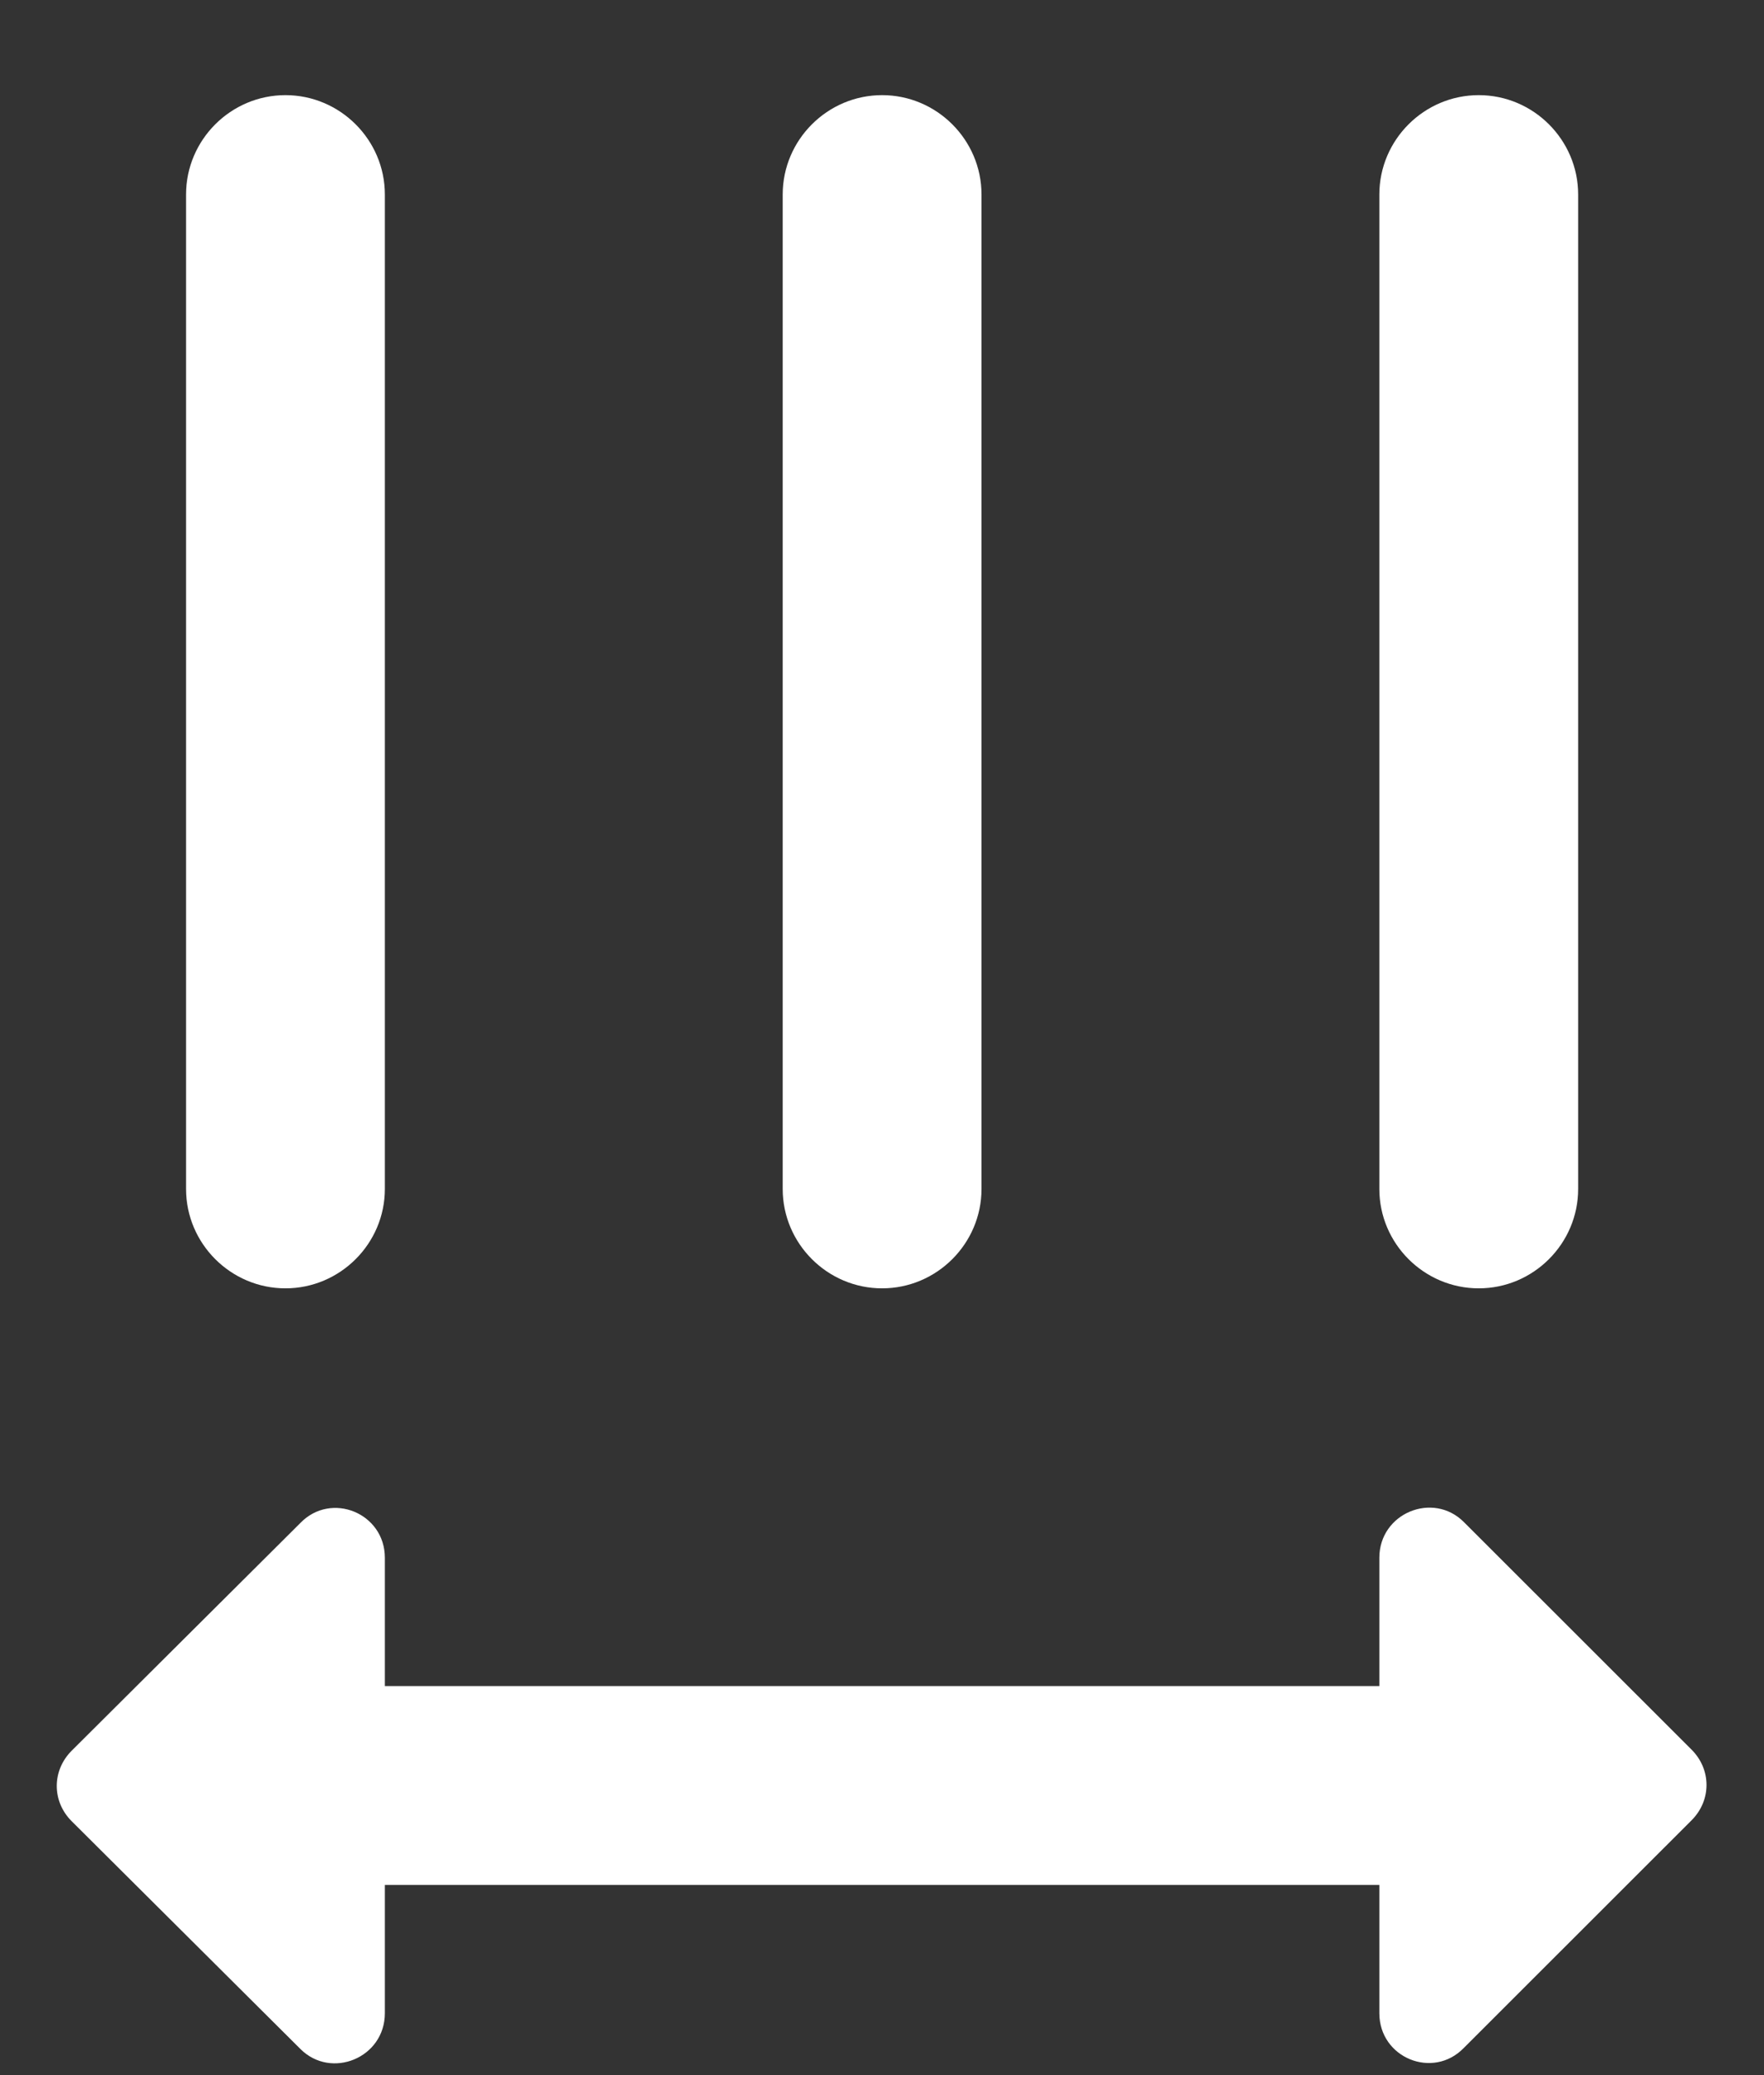 <svg width="17" height="20" viewBox="0 0 17 20" fill="none" xmlns="http://www.w3.org/2000/svg">
<rect x="0" y="0" width="17" height="20" fill="#333333" stroke="none"/>
<path d="M3.709 15.014C3.709 14.583 3.192 14.372 2.895 14.678L0.691 16.873C0.499 17.065 0.499 17.362 0.691 17.553L2.895 19.748C3.192 20.045 3.709 19.834 3.709 19.403V18.167H13.293V19.403C13.293 19.834 13.81 20.045 14.107 19.738L16.302 17.544C16.494 17.352 16.494 17.055 16.302 16.863L14.107 14.669C13.81 14.372 13.293 14.583 13.293 15.014V16.25H3.709V15.014ZM3.709 11.459L3.709 1.875C3.709 1.348 3.278 0.917 2.751 0.917C2.224 0.917 1.793 1.348 1.793 1.875L1.793 11.459C1.793 11.986 2.224 12.417 2.751 12.417C3.278 12.417 3.709 11.986 3.709 11.459ZM13.293 1.875L13.293 11.459C13.293 11.986 13.724 12.417 14.251 12.417C14.778 12.417 15.209 11.986 15.209 11.459L15.209 1.875C15.209 1.348 14.778 0.917 14.251 0.917C13.724 0.917 13.293 1.348 13.293 1.875ZM7.543 1.875V11.459C7.543 11.986 7.974 12.417 8.501 12.417C9.028 12.417 9.459 11.986 9.459 11.459L9.459 1.875C9.459 1.348 9.028 0.917 8.501 0.917C7.974 0.917 7.543 1.348 7.543 1.875Z" fill="white"/>
</svg>
